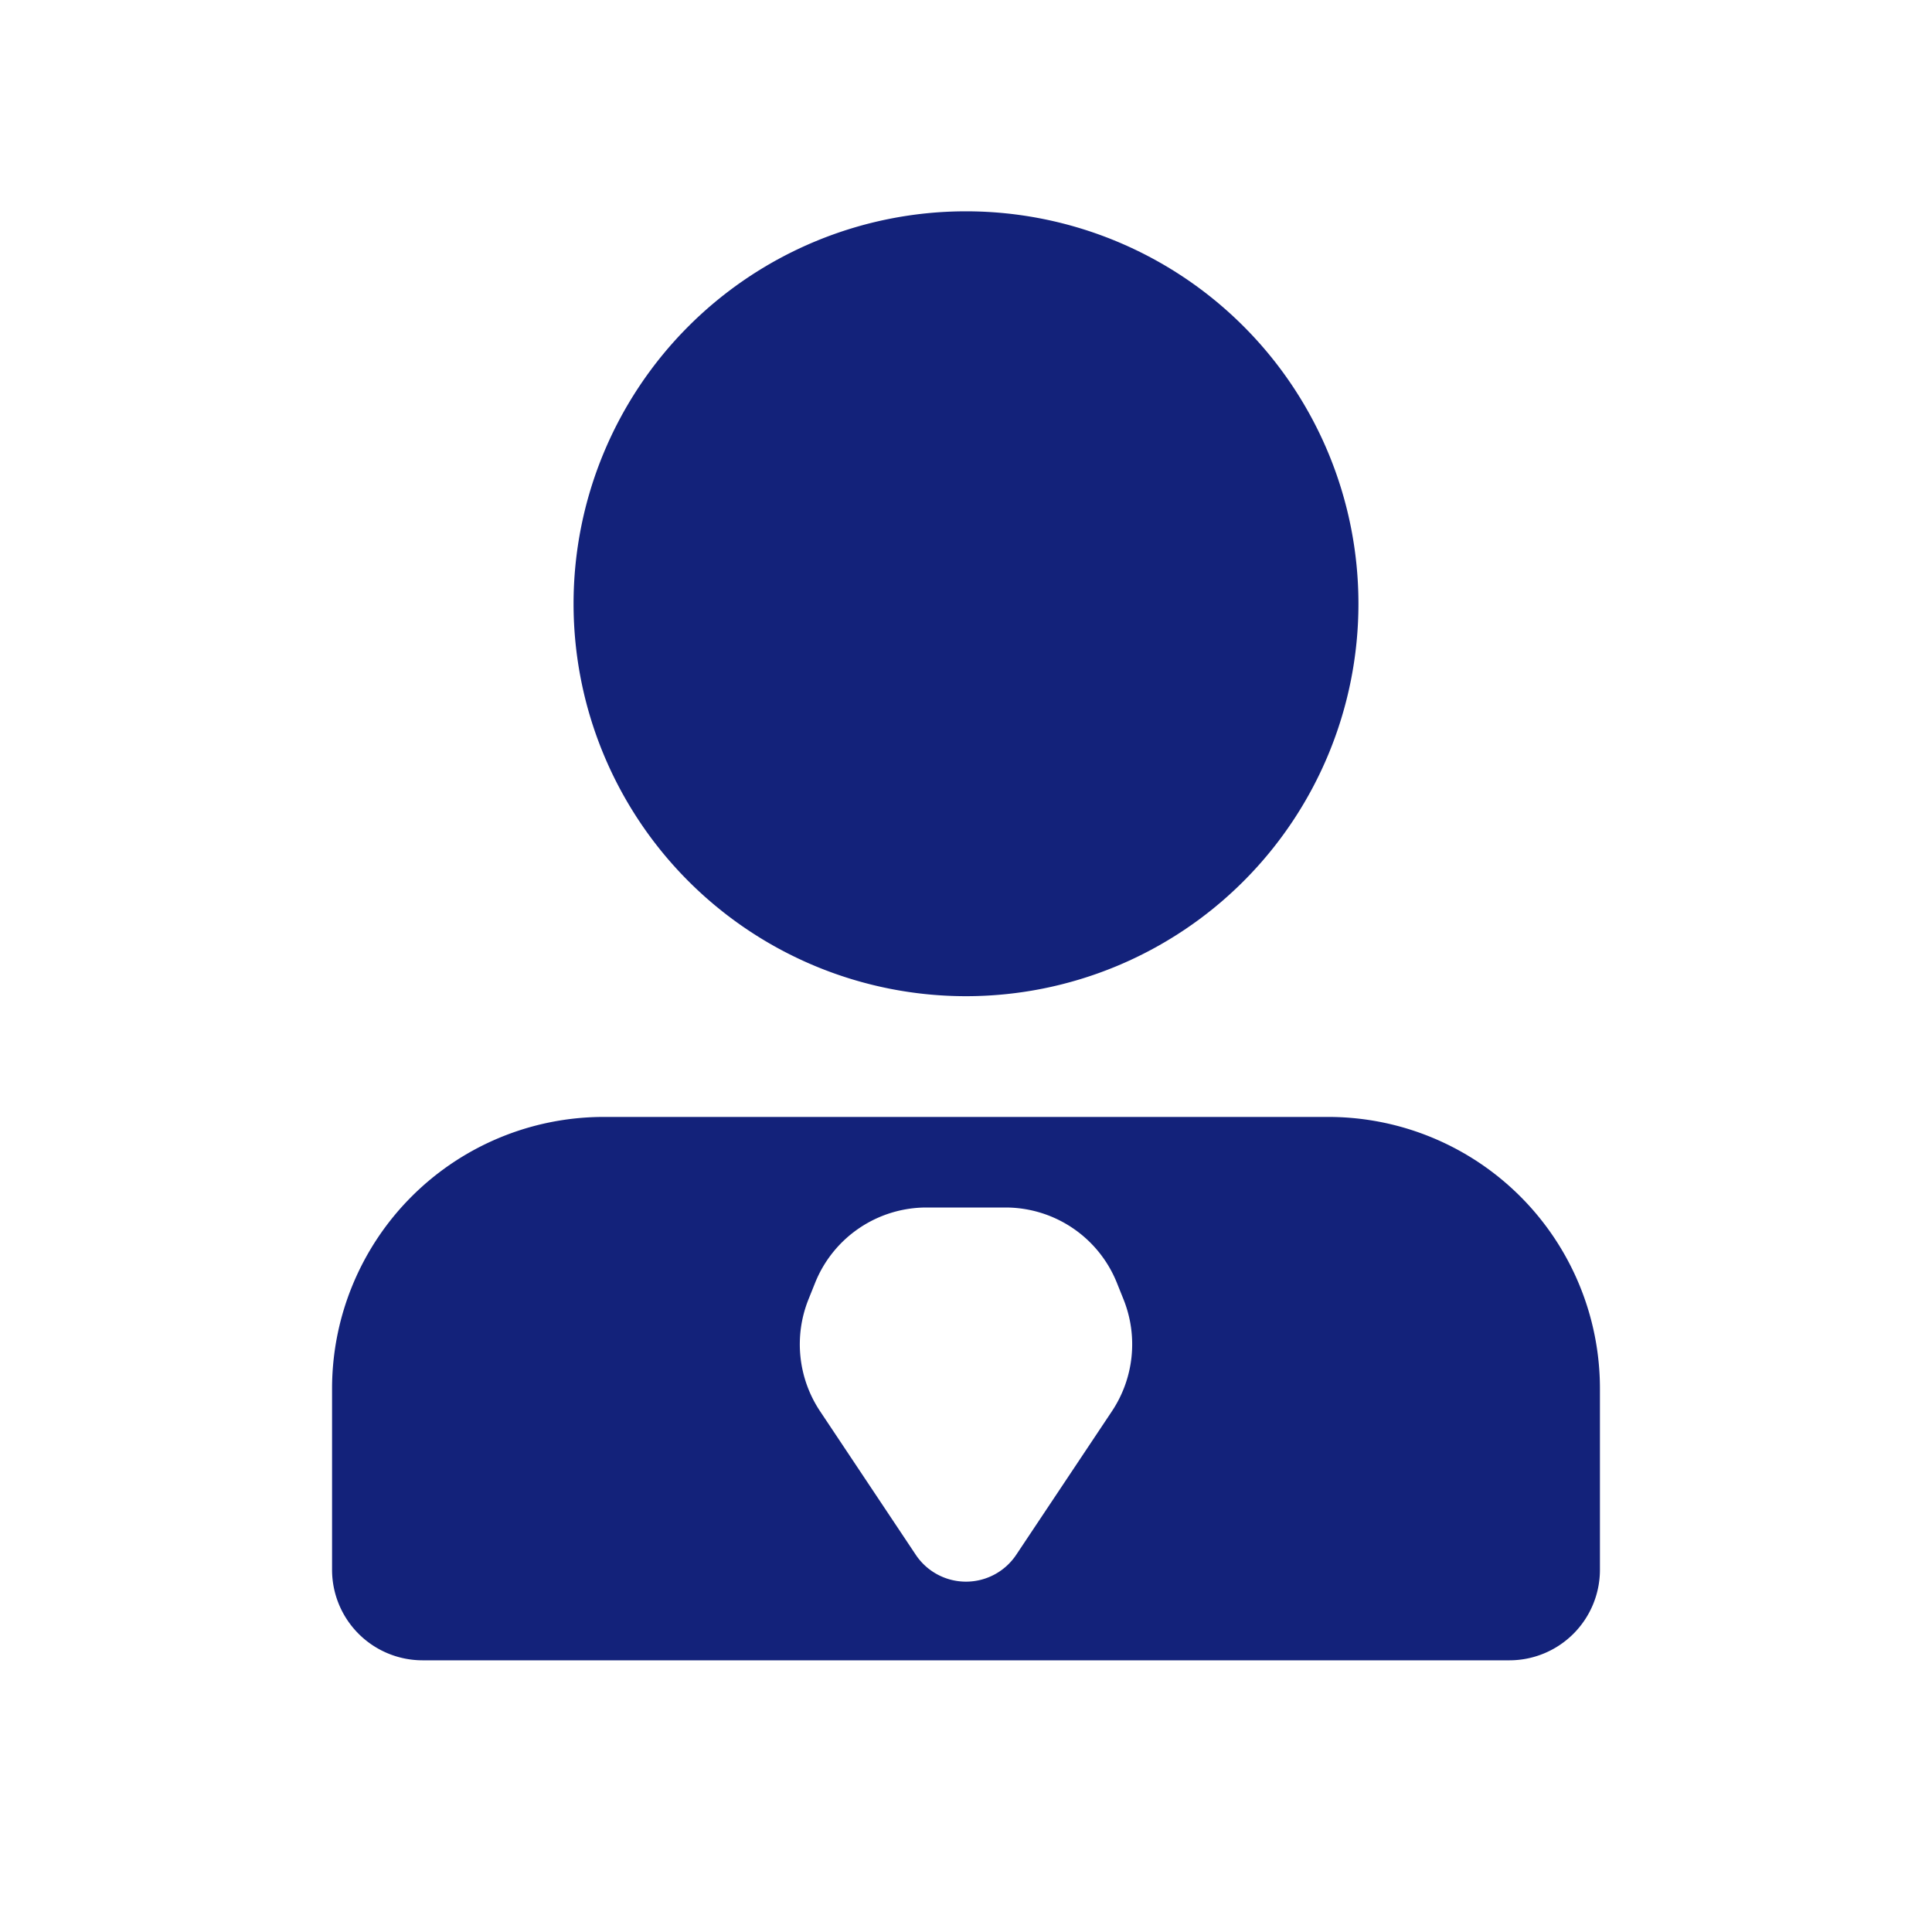 <svg t="1694266091023" class="icon" viewBox="0 0 1024 1024" version="1.1" xmlns="http://www.w3.org/2000/svg" p-id="73472" width="200" height="200">
    <path d="M704 592a144 144 0 0 1 144 144V832a48 48 0 0 1-48 48h-576a48 48 0 0 1-48-48v-96A144 144 0 0 1 320 592h384zM532.928 640h-41.856a63.616 63.616 0 0 0-59.072 40l-3.52 8.768a64 64 0 0 0 6.208 59.264l50.688 76.032a32 32 0 0 0 53.248 0l50.688-76.032a64 64 0 0 0 6.208-59.264l-3.52-8.768A63.616 63.616 0 0 0 532.928 640zM512 112a208 208 0 1 1 0 416 208 208 0 0 1 0-416z" fill="#13227a" p-id="73473"></path>
</svg>